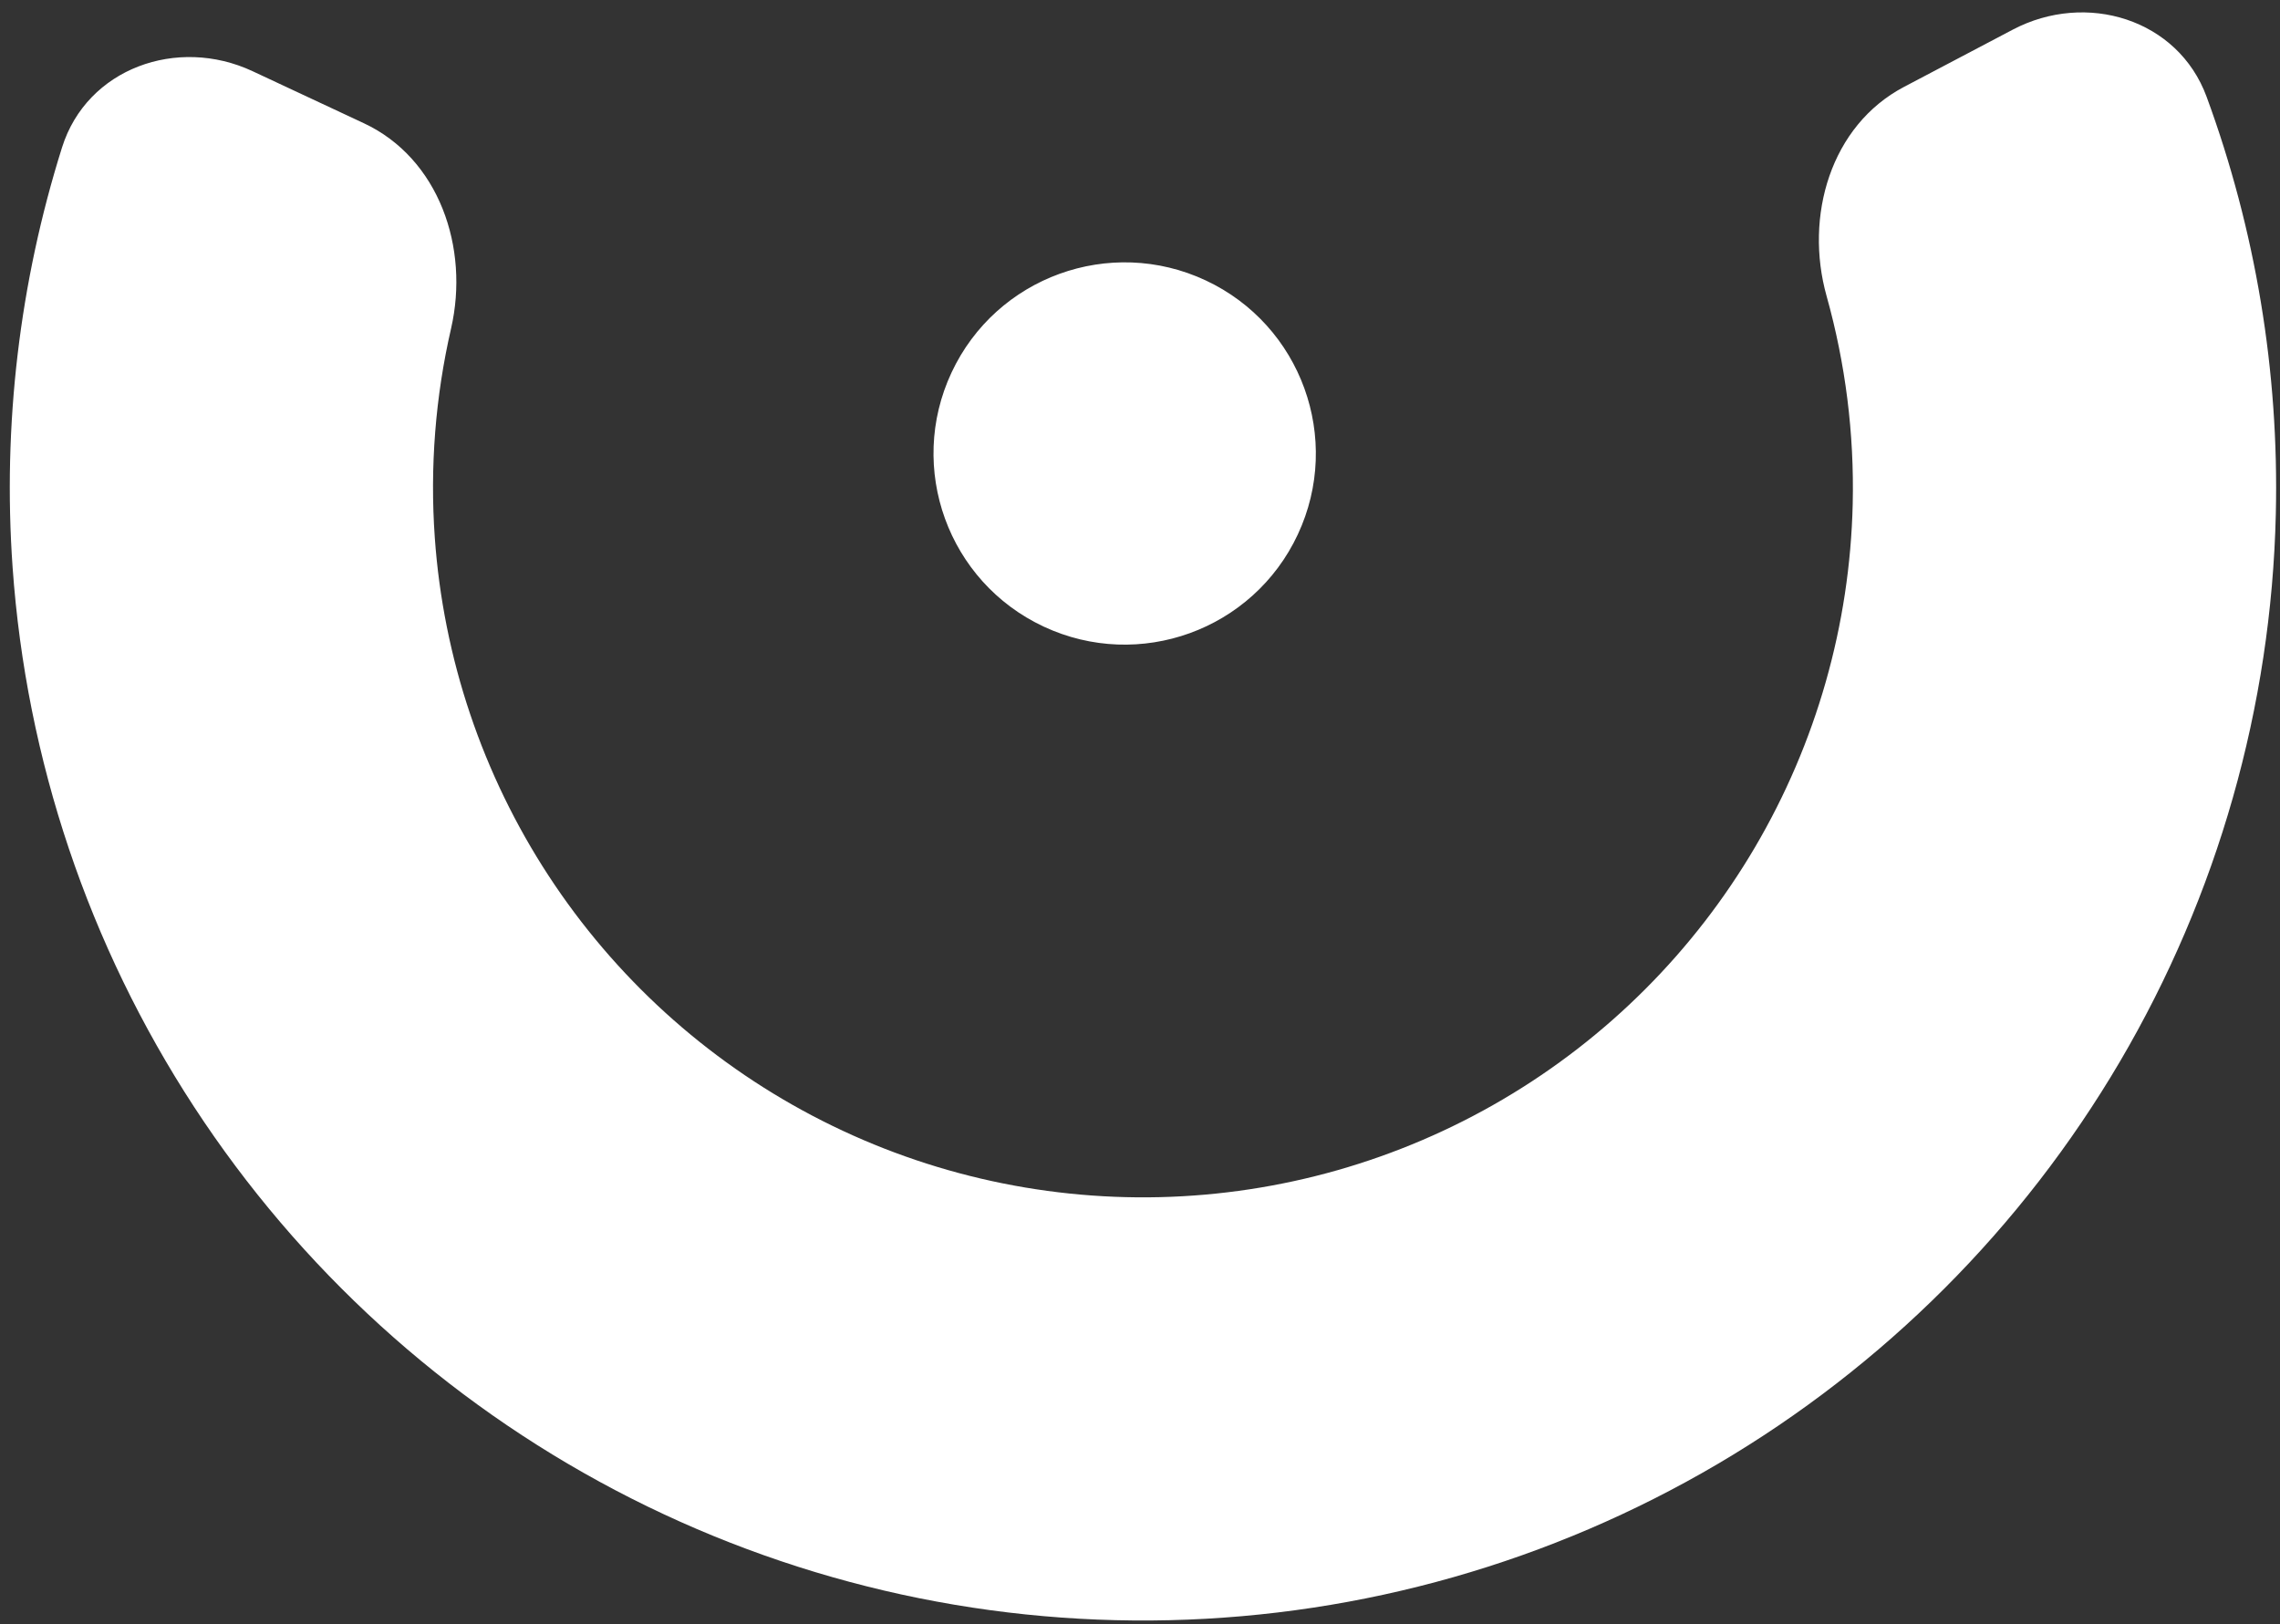 <svg width="167" height="119" viewBox="0 0 167 119" fill="none" xmlns="http://www.w3.org/2000/svg">
<rect x="0" y="0" width="167" height="119" fill="#333333" stroke="none"/>
<path fill-rule="evenodd" clip-rule="evenodd" d="M18.497 5.214C12.994 2.641 6.369 5.003 4.545 10.798C1.428 20.704 0.187 31.139 0.923 41.563C1.919 55.658 6.496 69.265 14.221 81.095C21.946 92.926 32.564 102.589 45.068 109.168C57.572 115.748 71.549 119.026 85.675 118.692C99.801 118.359 113.607 114.425 125.787 107.263C137.967 100.101 148.117 89.948 155.276 77.767C162.435 65.585 166.365 51.777 166.694 37.651C166.938 27.204 165.206 16.839 161.625 7.091C159.53 1.388 152.801 -0.659 147.426 2.172L139.462 6.365C134.087 9.195 132.151 15.84 133.79 21.69C135.173 26.628 135.823 31.762 135.703 36.928C135.496 45.778 133.034 54.429 128.549 62.061C124.064 69.693 117.705 76.054 110.074 80.541C102.444 85.028 93.793 87.492 84.944 87.701C76.094 87.91 67.337 85.856 59.503 81.734C51.669 77.612 45.017 71.558 40.177 64.146C35.337 56.734 32.47 48.209 31.846 39.379C31.482 34.224 31.89 29.065 33.038 24.068C34.399 18.147 32.152 11.601 26.649 9.027L18.497 5.214ZM88.309 20.54C81.305 17.265 72.972 20.287 69.696 27.291C66.421 34.295 69.443 42.628 76.447 45.904C83.451 49.179 91.784 46.157 95.059 39.153C98.335 32.149 95.312 23.816 88.309 20.54Z" fill="white"/>
</svg>
